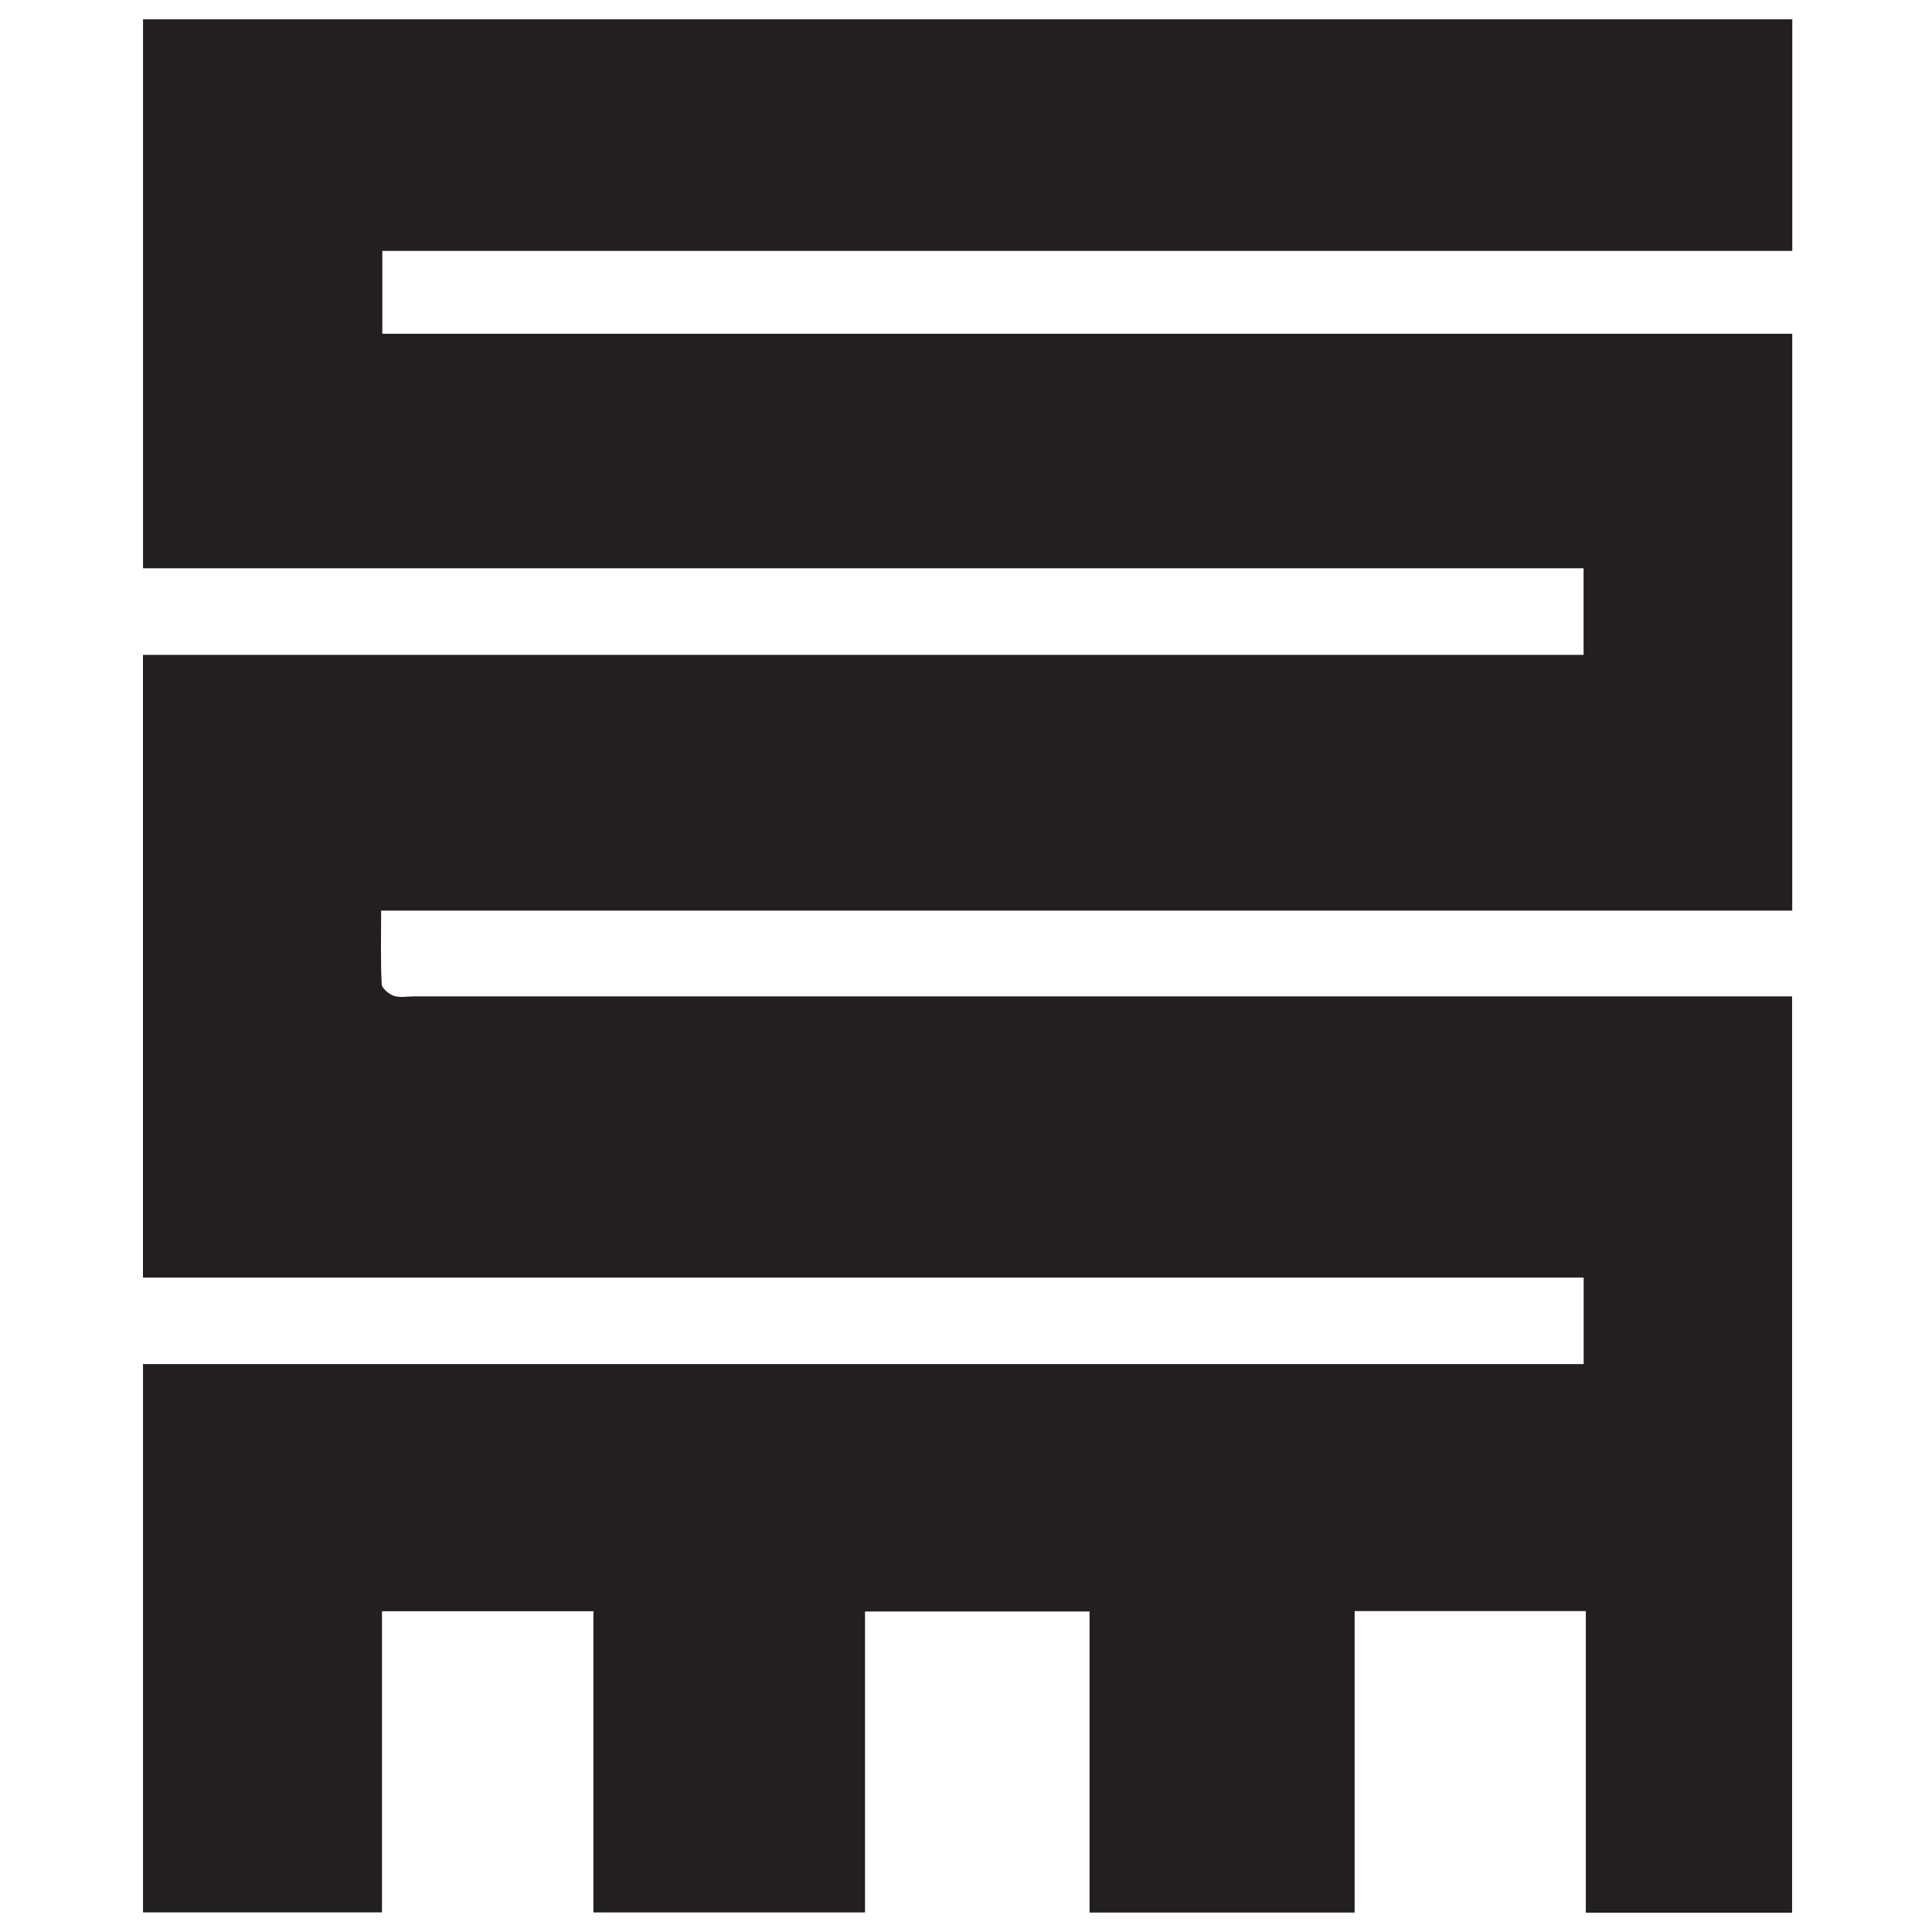 <?xml version="1.0" encoding="UTF-8"?>
<svg width="500px" height="500px" viewBox="0 0 500 500" version="1.1" xmlns="http://www.w3.org/2000/svg" xmlns:xlink="http://www.w3.org/1999/xlink">
    <!-- Generator: Sketch 51.1 (57501) - http://www.bohemiancoding.com/sketch -->
    <title>Artboard</title>
    <desc>Created with Sketch.</desc>
    <defs></defs>
    <g id="Artboard" stroke="none" stroke-width="1" fill="none" fill-rule="evenodd">
        <path d="M463.84,5 L463.84,64.938 L98.943,64.938 L98.943,86.378 L463.828,86.378 L463.828,235.665 L98.636,235.665 C98.636,242.372 98.477,248.545 98.781,254.695 C98.836,255.794 100.637,257.289 101.926,257.723 C103.502,258.254 105.39,257.863 107.141,257.863 L455.927,257.863 L463.79,257.863 L463.79,495 L410.409,495 L410.409,416.951 L350.582,416.951 L350.582,494.975 L281.974,494.975 L281.974,417.047 L223.865,417.047 L223.865,494.932 L153.575,494.932 L153.575,416.984 L98.857,416.984 L98.857,494.926 L37.008,494.926 L37.008,353.033 L409.851,353.033 L409.851,330.643 L37,330.643 L37,169.475 L409.826,169.475 L409.826,147.073 L37.018,147.073 L37.018,5 L463.84,5 Z" id="Fill-4" fill="#231F20"></path>
    </g>
</svg>